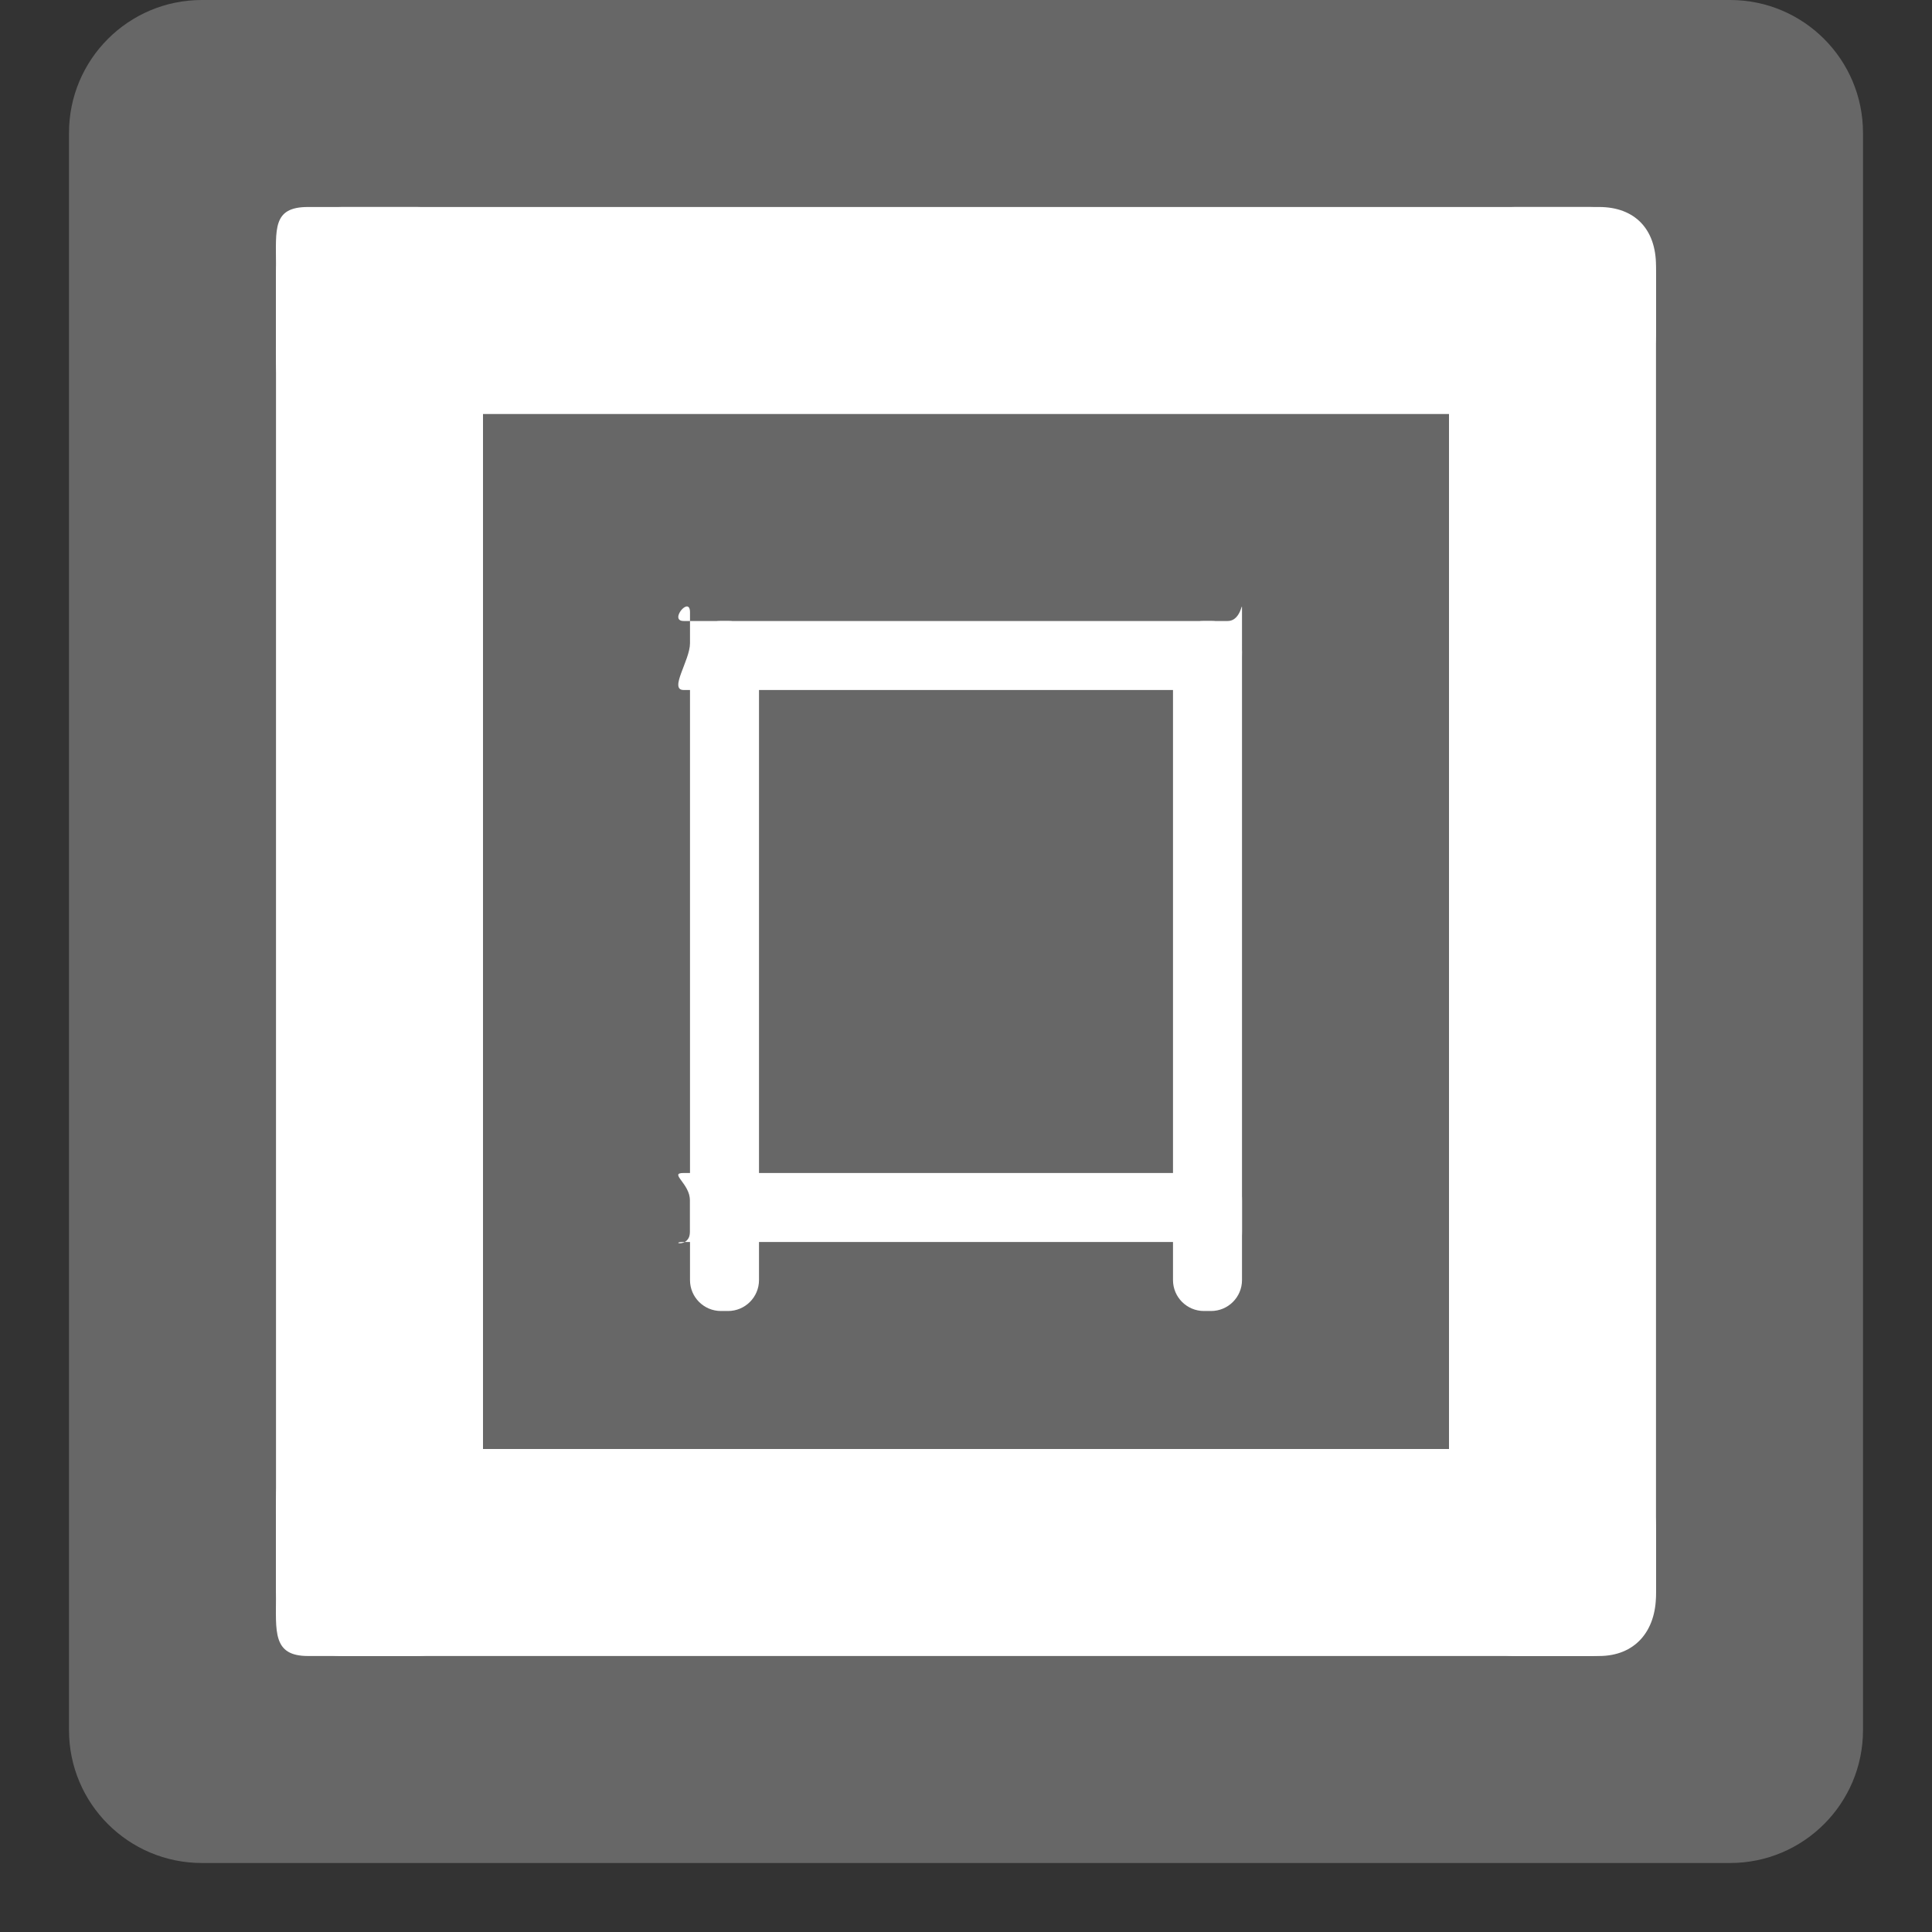 <?xml version="1.0" encoding="utf-8"?>
<!-- Generator: Adobe Illustrator 16.0.0, SVG Export Plug-In . SVG Version: 6.00 Build 0)  -->
<!DOCTYPE svg PUBLIC "-//W3C//DTD SVG 1.1//EN" "http://www.w3.org/Graphics/SVG/1.1/DTD/svg11.dtd">
<svg version="1.1" id="Layer_1" xmlns="http://www.w3.org/2000/svg" xmlns:xlink="http://www.w3.org/1999/xlink" x="0px" y="0px"
	 width="28px" height="28px" viewBox="0 0 28 28" enable-background="new 0 0 28 28" xml:space="preserve">
<rect x="0" y="0" width="28" height="28" fill="#333333" stroke="none"/>
<g>
	<path fill="#676767" d="M27,25.074C27,26.138,26.138,27,25.074,27H2.926C1.862,27,1,26.138,1,25.074V1.926C1,0.862,1.862,0,2.926,0
		h22.148C26.138,0,27,0.862,27,1.926V25.074z"/>
	<path fill="#FFFFFF" d="M7,23.037C7,23.569,6.569,24,6.037,24H4.963C4.431,24,4,23.569,4,23.037V3.963C4,3.431,4.431,3,4.963,3
		h1.074C6.569,3,7,3.431,7,3.963V23.037z"/>
	<path fill="#FFFFFF" d="M24,23.037C24,23.569,23.569,24,23.037,24h-1.074C21.431,24,21,23.569,21,23.037V3.963
		C21,3.431,21.431,3,21.963,3h1.074C23.569,3,24,3.431,24,3.963V23.037z"/>
	<path fill="#FFFFFF" d="M24,4.815C24,5.347,23.692,6,23.176,6H4.463C3.946,6,4,5.347,4,4.815V3.852C4,3.32,3.946,3,4.463,3h18.712
		C23.692,3,24,3.32,24,3.852V4.815z"/>
	<path fill="#FFFFFF" d="M24,23.111C24,23.644,23.692,24,23.176,24H4.463C3.946,24,4,23.644,4,23.111v-0.963
		C4,21.616,3.946,21,4.463,21h18.712C23.692,21,24,21.616,24,22.148V23.111z"/>
	<path fill="#FFFFFF" d="M11,18.552C11,18.799,10.799,19,10.552,19h-0.104C10.201,19,10,18.799,10,18.552V9.448
		C10,9.201,10.201,9,10.448,9h0.104C10.799,9,11,9.201,11,9.448V18.552z"/>
	<path fill="#FFFFFF" d="M18,18.552C18,18.799,17.799,19,17.552,19h-0.104C17.201,19,17,18.799,17,18.552V9.448
		C17,9.201,17.201,9,17.448,9h0.104C17.799,9,18,9.201,18,9.448V18.552z"/>
	<path fill="#FFFFFF" d="M18,9.323C18,9.571,18.01,10,17.792,10H9.908C9.69,10,10,9.571,10,9.323V8.874C10,8.626,9.69,9,9.908,9
		h7.884C18.01,9,18,8.626,18,8.874V9.323z"/>
	<path fill="#FFFFFF" d="M18,17.848C18,18.096,17.933,18,17.718,18H9.906C9.69,18,10,18.096,10,17.848v-0.448
		C10,17.151,9.69,17,9.906,17h7.812C17.933,17,18,17.151,18,17.399V17.848z"/>
</g>
</svg>
